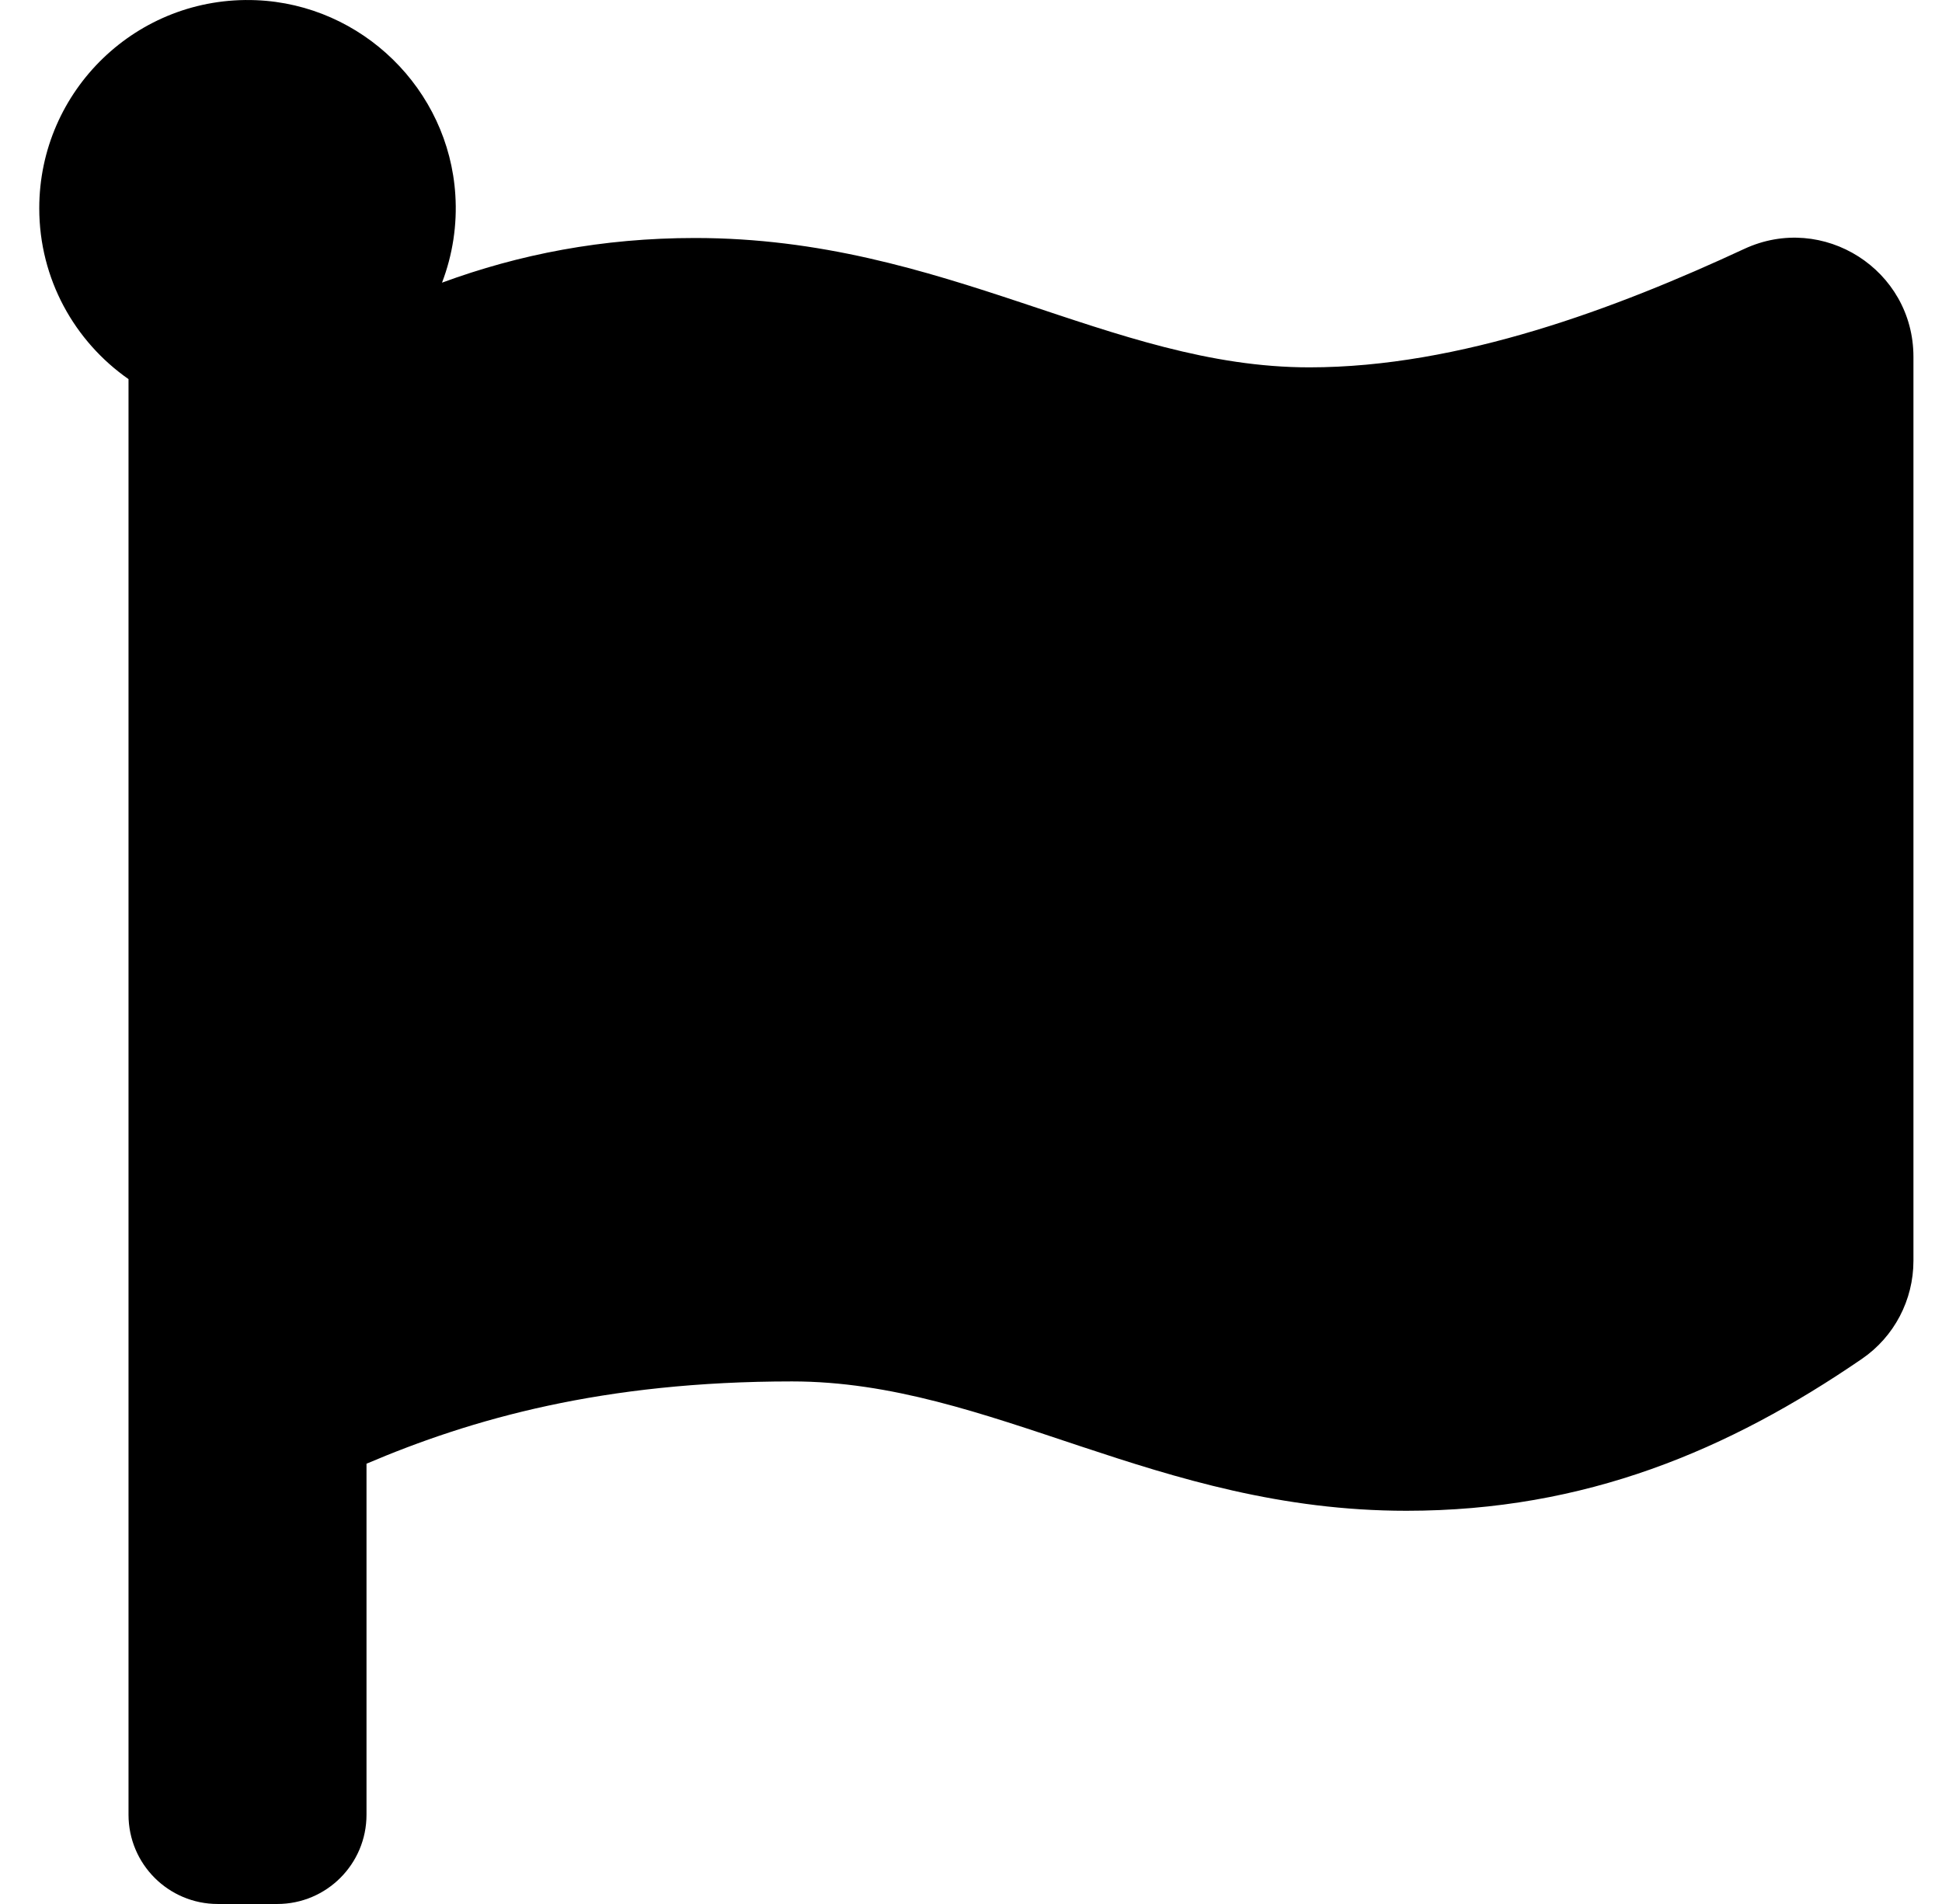 <svg width="51" height="50" viewBox="0 0 51 50" fill="none" xmlns="http://www.w3.org/2000/svg">
<g clip-path="url(#clip0)">
<path d="M34.387 9.647C29.154 9.647 24.832 6.25 18.253 6.25C15.816 6.25 13.633 6.678 11.608 7.423C11.888 6.69 12.008 5.905 11.958 5.122C11.785 2.345 9.508 0.118 6.728 0.005C3.604 -0.122 1.031 2.373 1.031 5.469C1.031 7.327 1.959 8.967 3.375 9.956V47.656C3.375 48.951 4.424 50 5.719 50H7.281C8.576 50 9.625 48.951 9.625 47.656V38.438C12.39 37.26 15.834 36.277 20.8 36.277C26.034 36.277 30.355 39.674 36.935 39.674C41.639 39.674 45.398 38.083 48.898 35.684C49.746 35.103 50.25 34.138 50.25 33.11V9.37C50.25 7.085 47.88 5.574 45.808 6.536C42.455 8.094 38.342 9.647 34.387 9.647V9.647Z" fill="black"/>
</g>
<defs>
<clipPath id="clip0">
<rect width="50" height="50" fill="white" transform="translate(0.25)"/>
</clipPath>
</defs>
</svg>
